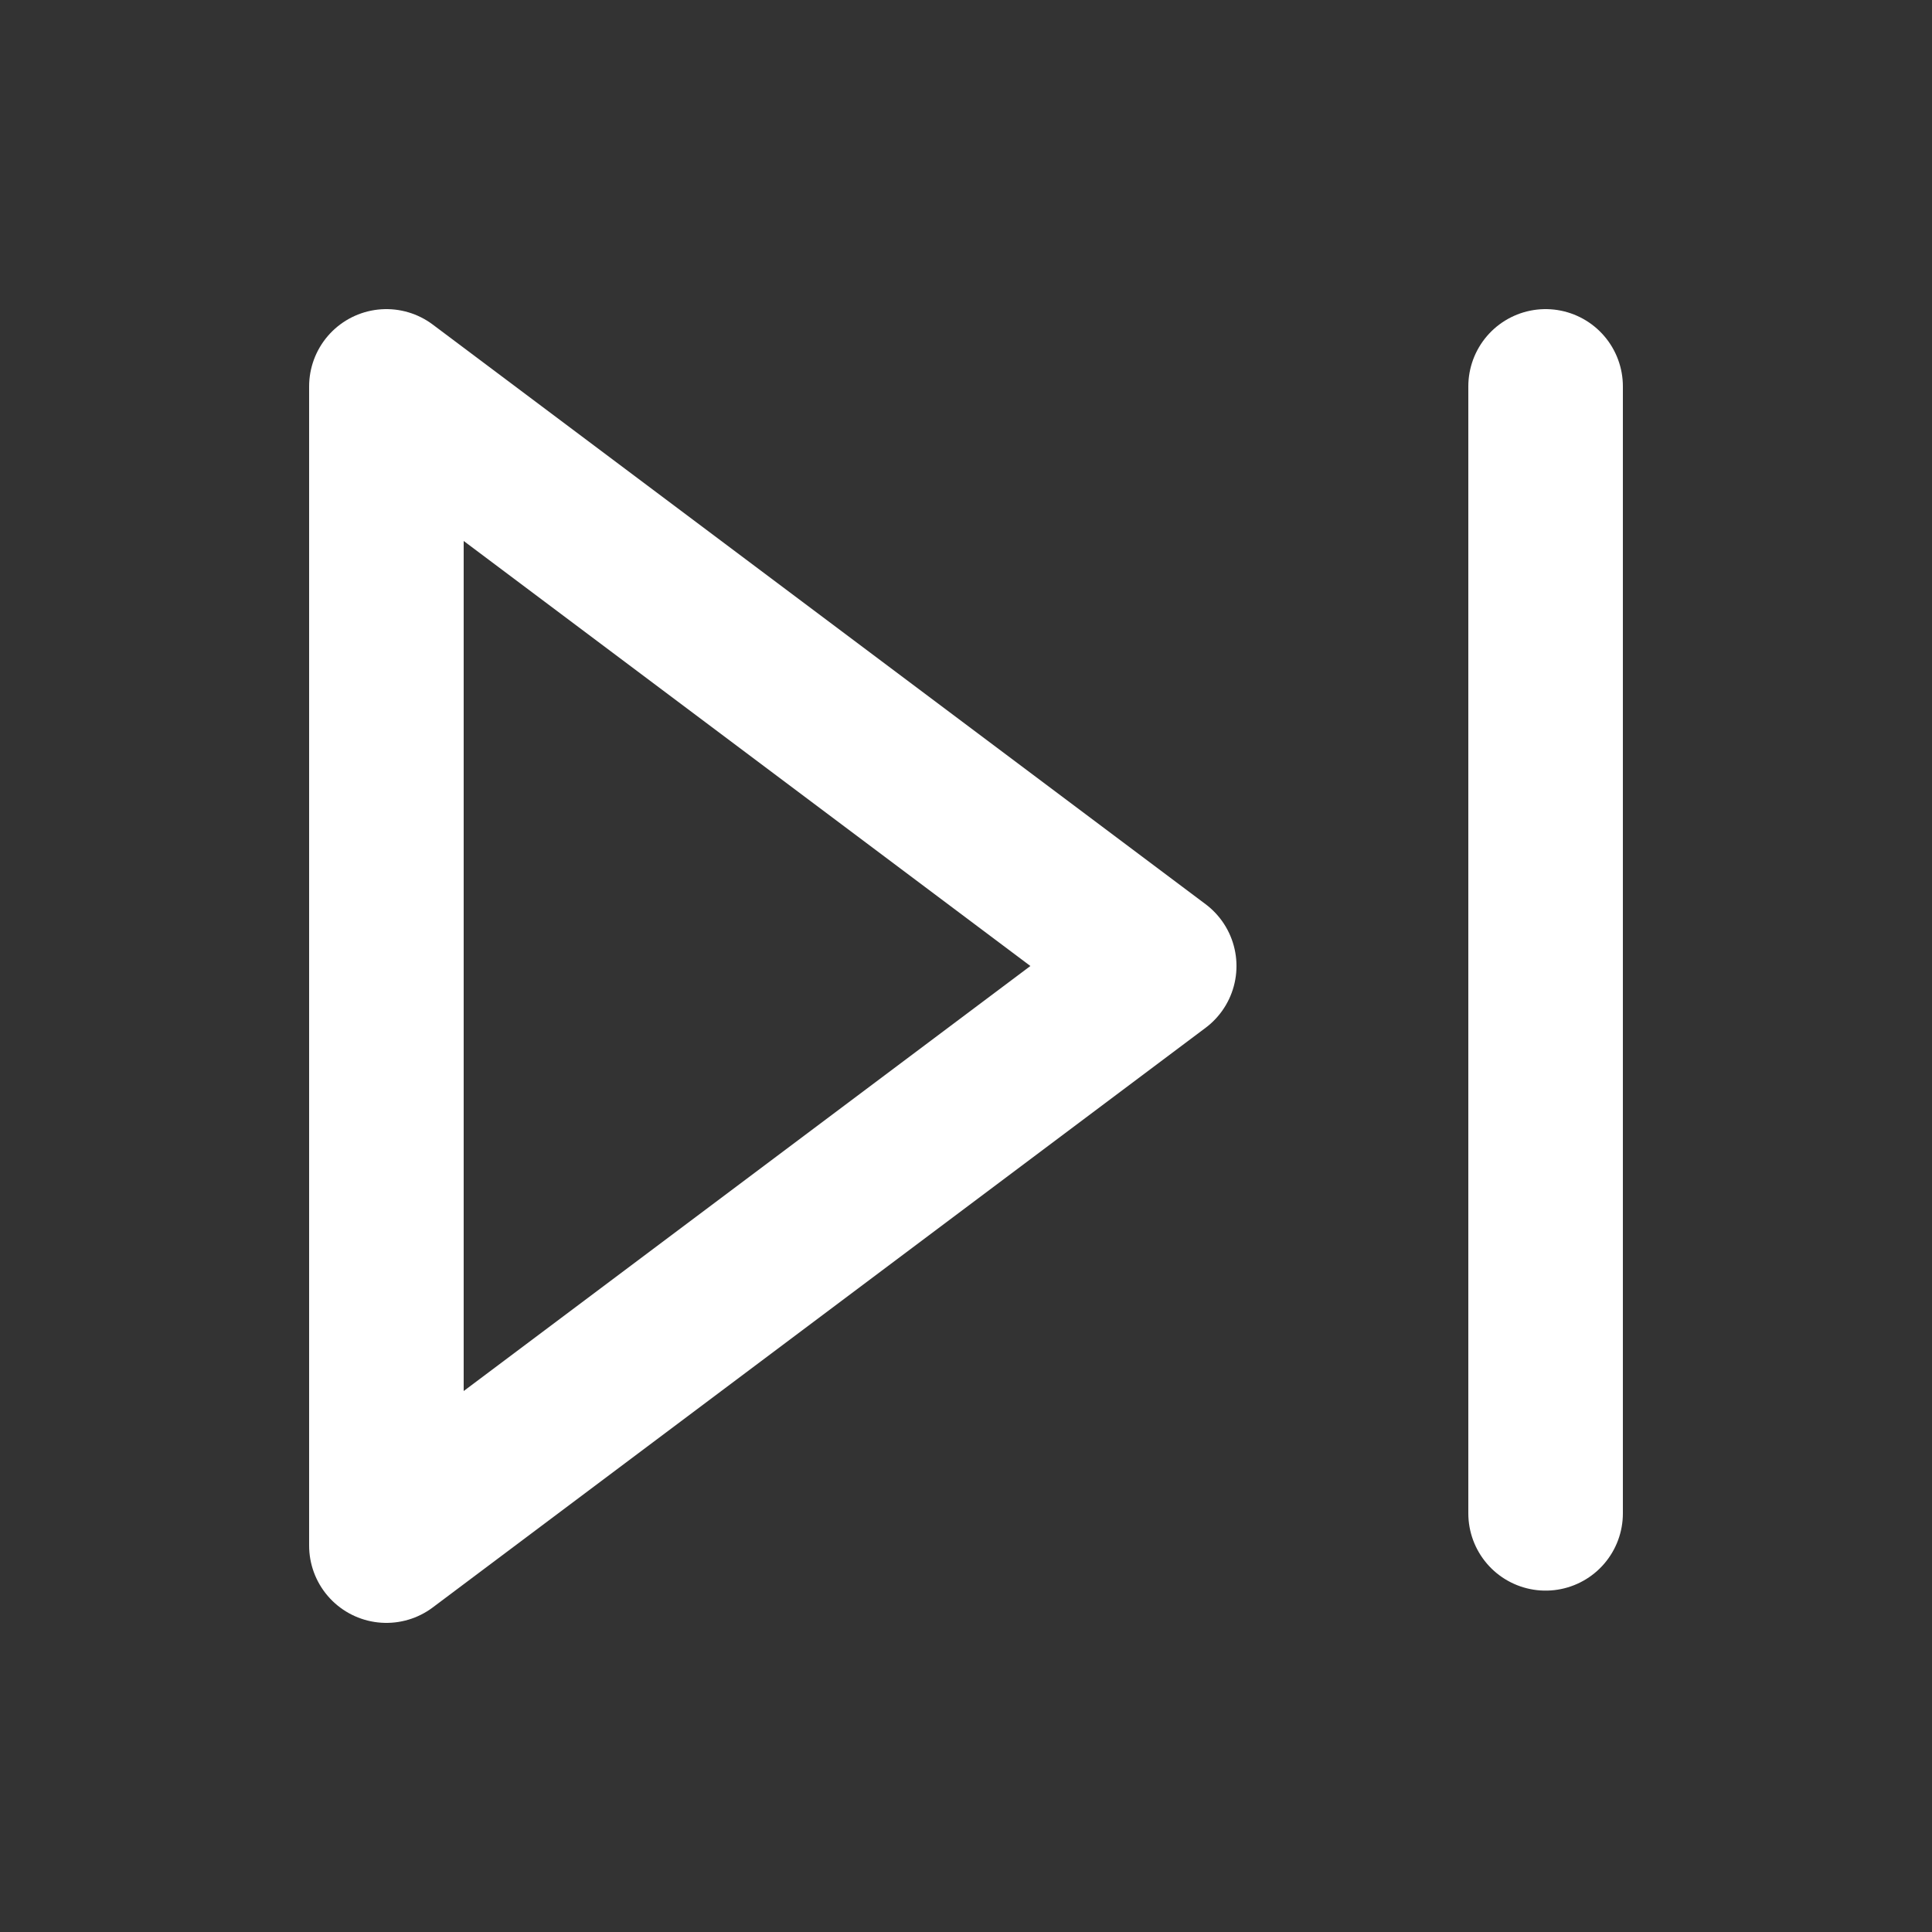 <svg xmlns="http://www.w3.org/2000/svg" width="10" height="10" fill="none" viewBox="0 0 10 10">
  <rect x="0" y="0" width="10" height="10" fill="#333333" stroke="none"/>
  <path stroke="#fff" stroke-linecap="round" stroke-linejoin="round" stroke-width=".8" d="m2 2 4 3-4 3V2Zm6 0v5.833"/>
</svg>
